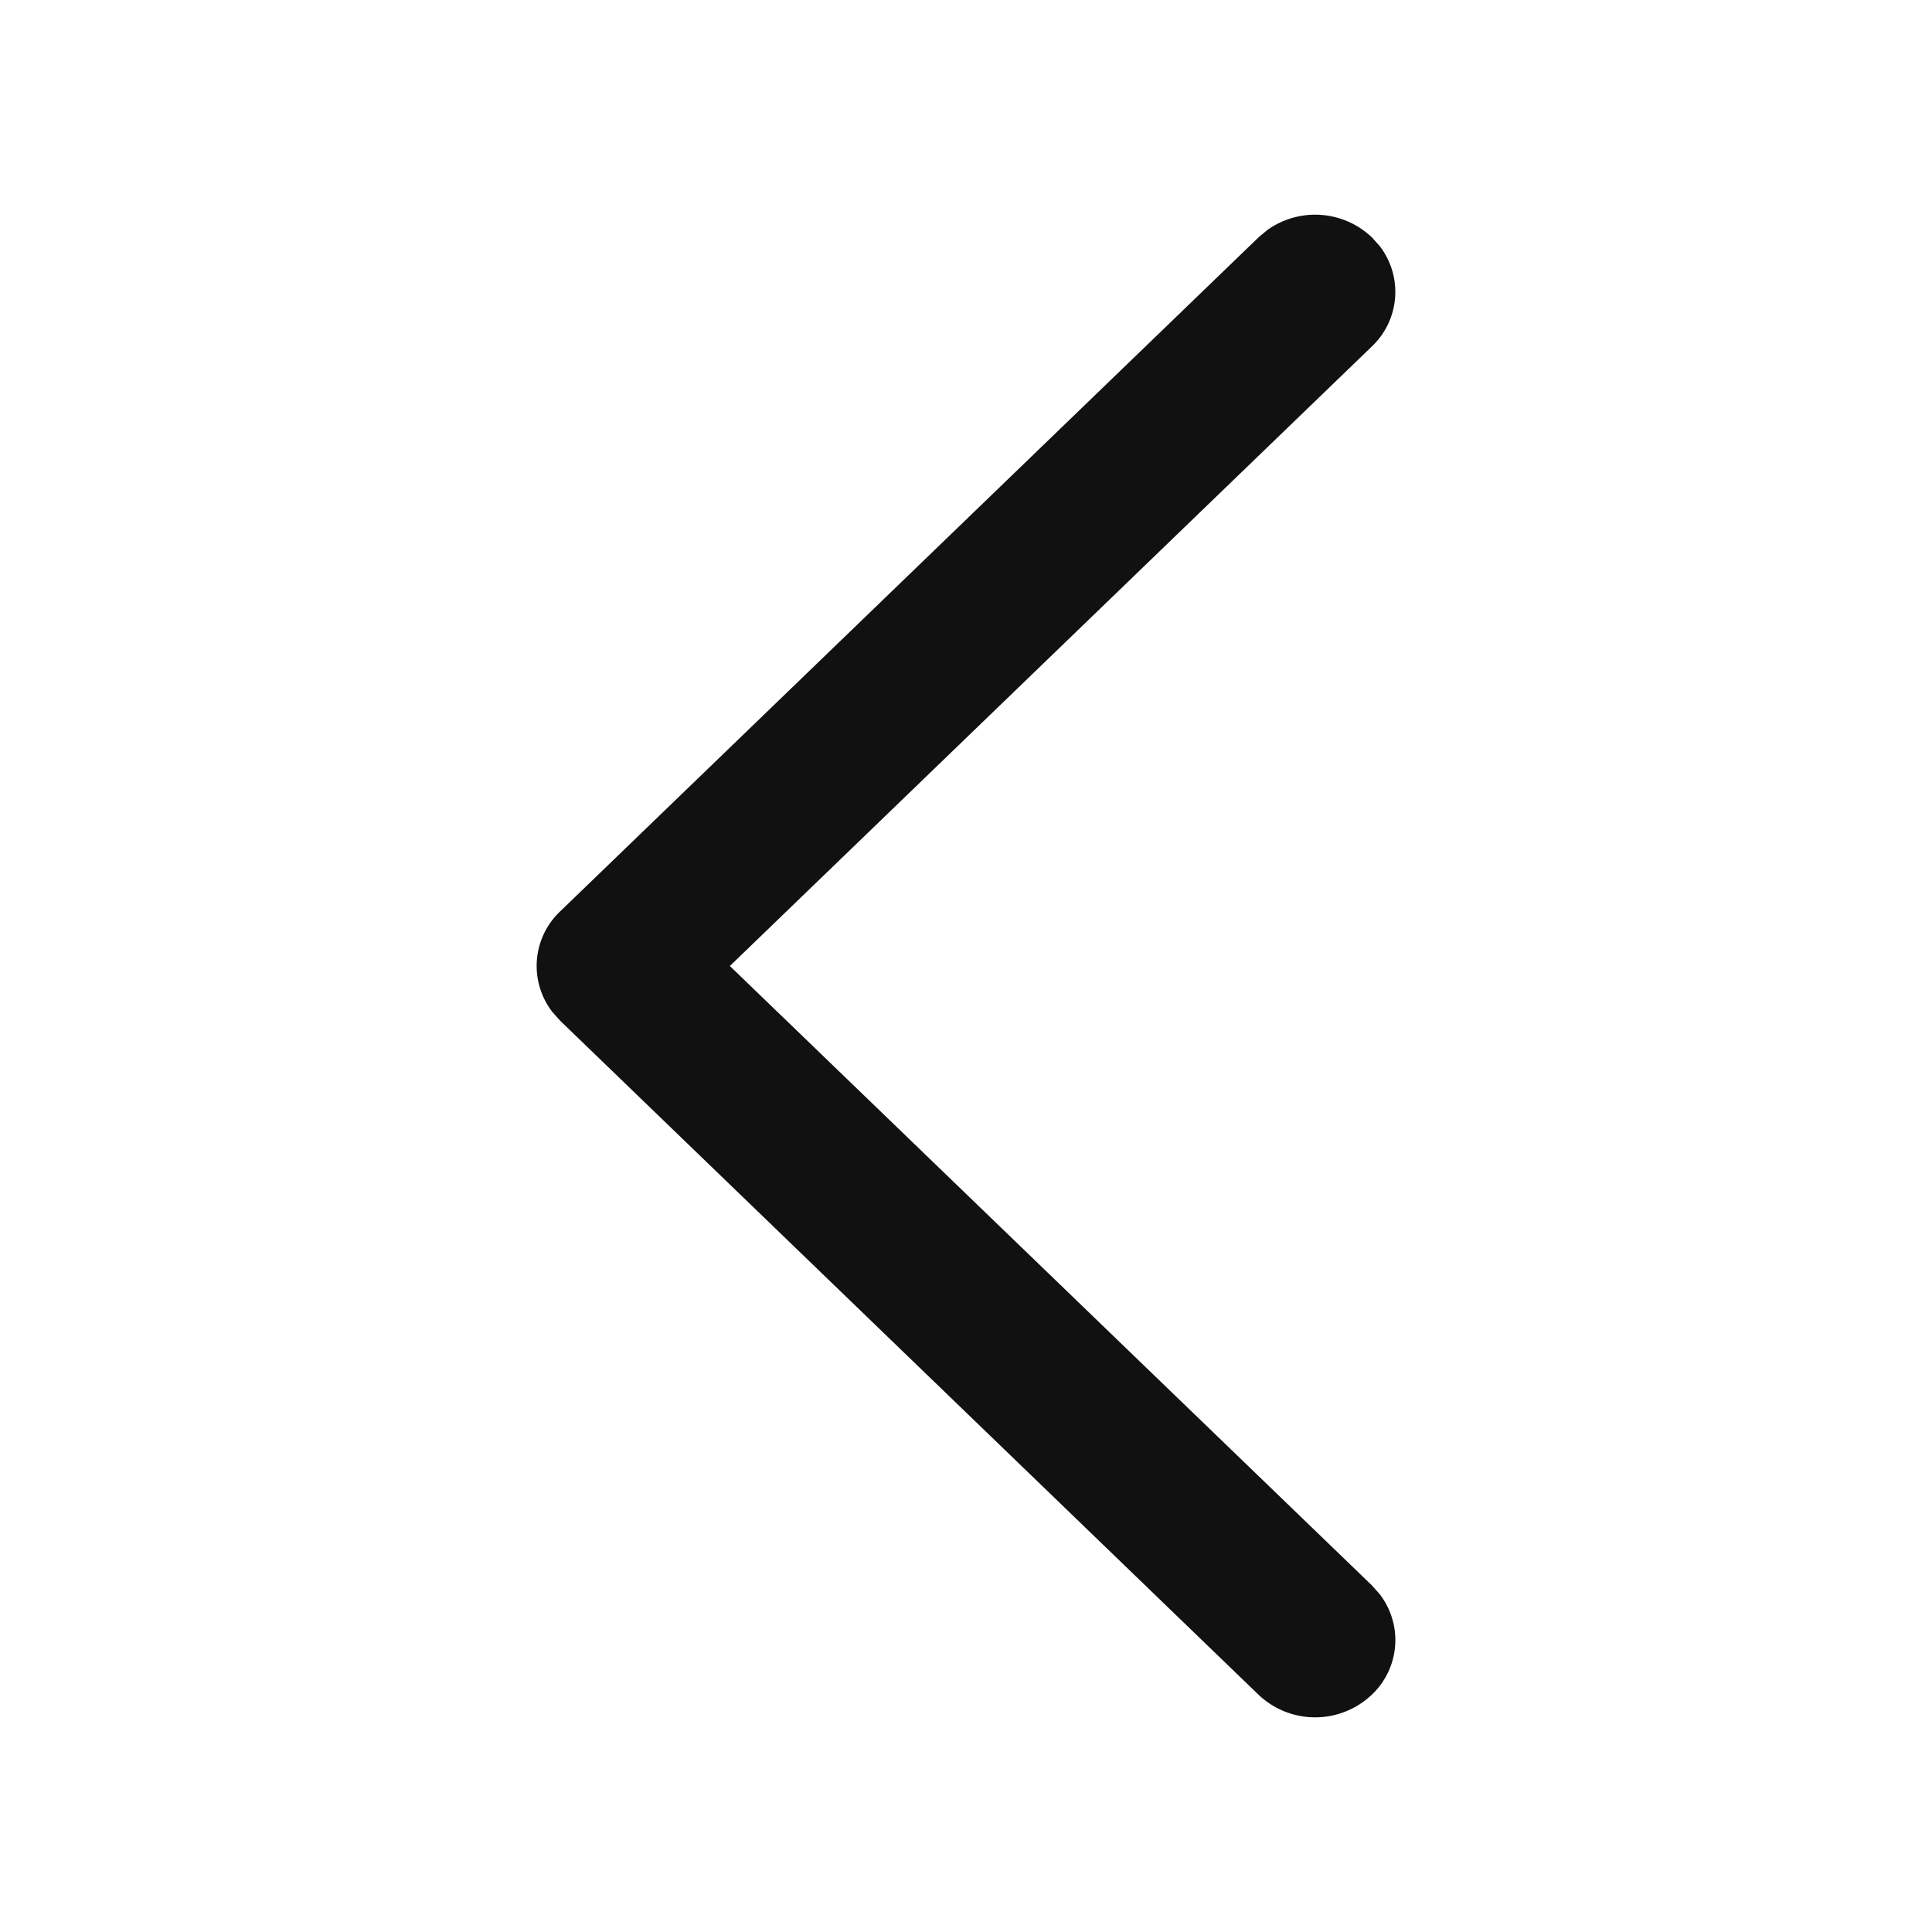 <svg id="Group_203" data-name="Group 203" xmlns="http://www.w3.org/2000/svg" width="18" height="18" viewBox="0 0 18 18">
  <rect id="Rectangle_256" data-name="Rectangle 256" width="18" height="18" fill="rgba(255,255,255,0)"/>
  <path id="Arrow_-_Left_2" data-name="Arrow - Left 2" d="M7.781,13.789a.7.7,0,0,0,.072-.938l-.072-.081L1.8,7l5.98-5.771A.7.7,0,0,0,7.854.292L7.781.211A.767.767,0,0,0,6.81.141l-.084.07L.219,6.491a.7.7,0,0,0-.072.938l.072.081,6.507,6.28A.766.766,0,0,0,7.781,13.789Z" transform="translate(5 2)" fill="#111"/>
</svg>

